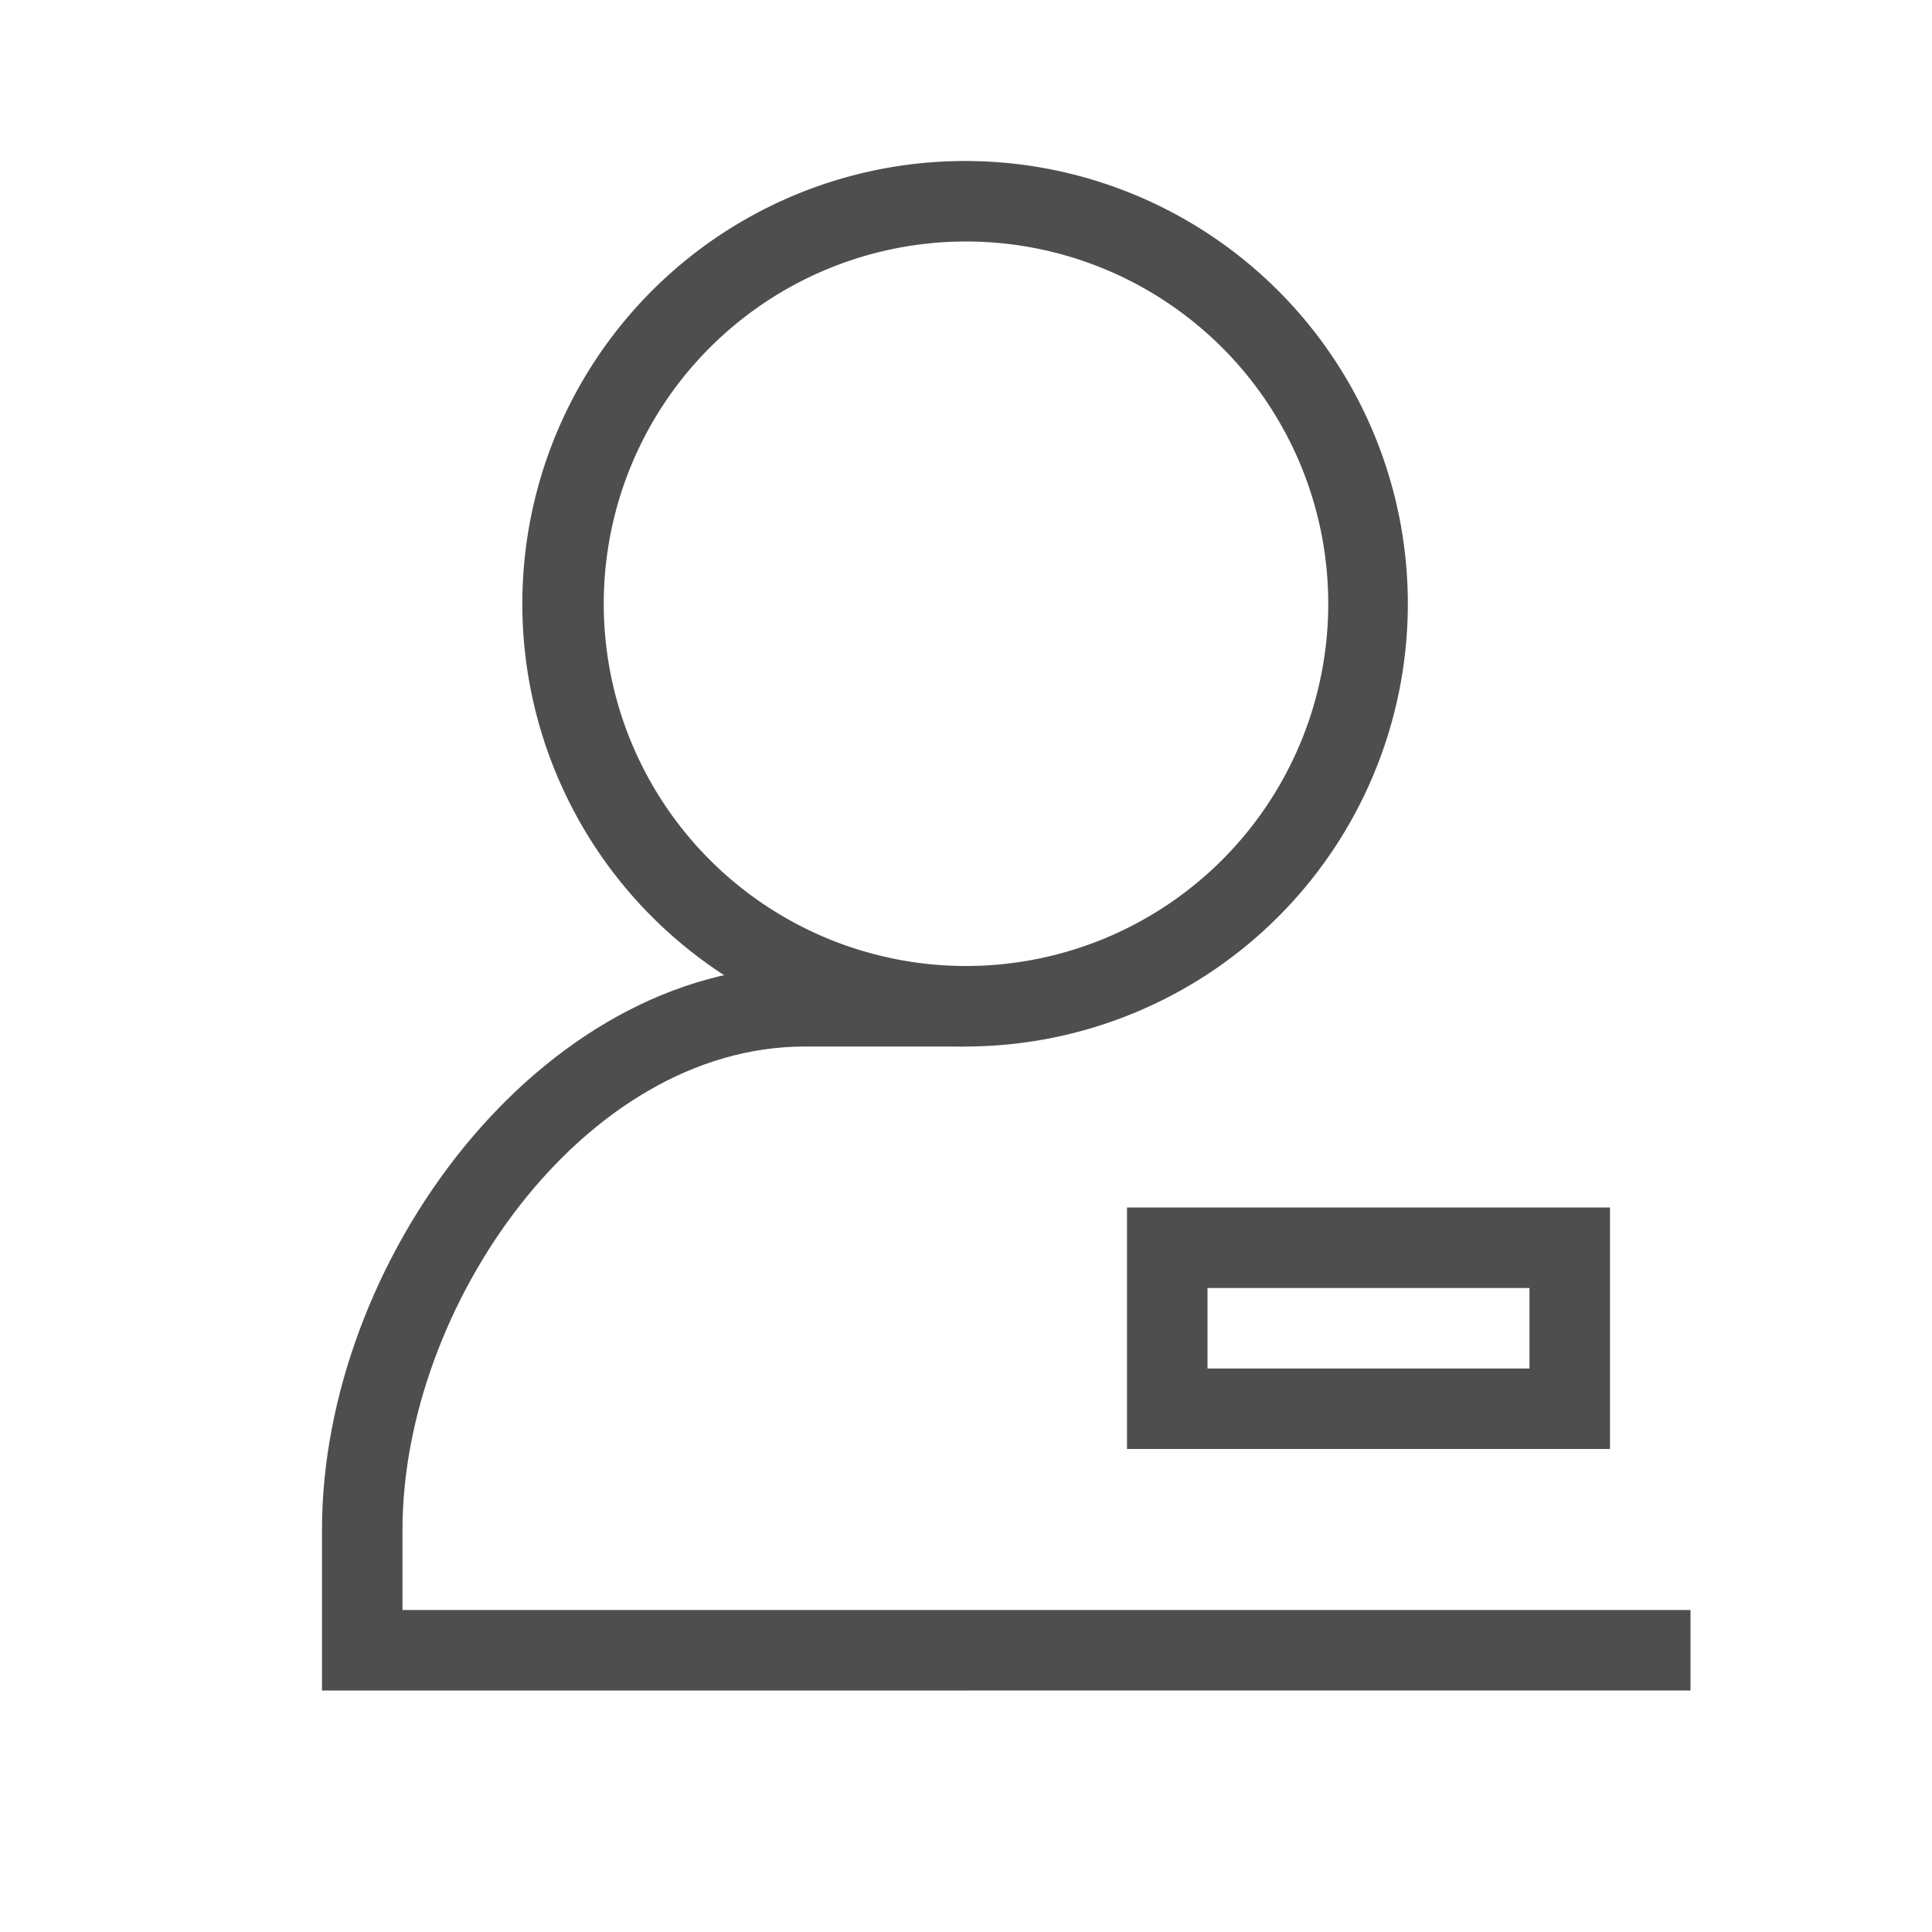 <?xml version="1.0" standalone="no"?><!DOCTYPE svg PUBLIC "-//W3C//DTD SVG 1.1//EN" "http://www.w3.org/Graphics/SVG/1.1/DTD/svg11.dtd"><svg t="1585822151376" class="icon" viewBox="0 0 1024 1024" version="1.1" xmlns="http://www.w3.org/2000/svg" p-id="1218" xmlns:xlink="http://www.w3.org/1999/xlink" width="128" height="128"><defs><style type="text/css"></style></defs><path d="M512 554.667a234.667 234.667 0 1 1 0-469.333 234.667 234.667 0 0 1 0 469.333z m0-42.667a192 192 0 1 0 0-384 192 192 0 0 0 0 384z" fill="#4E4E4E" p-id="1219"></path><path d="M512 554.667h-85.333c-117.803 0-213.333 138.197-213.333 256v42.667h298.667v42.667H170.667v-85.333c0-141.397 114.603-298.667 256-298.667h85.333v42.667z" fill="#4E4E4E" p-id="1220"></path><path d="M597.333 640h256v42.667h-256zM597.333 682.667h42.667v42.667h-42.667zM810.667 682.667h42.667v42.667h-42.667zM597.333 725.333h256v42.667h-256zM512 853.333h384v42.667h-384z" fill="#4E4E4E" p-id="1221"></path></svg>